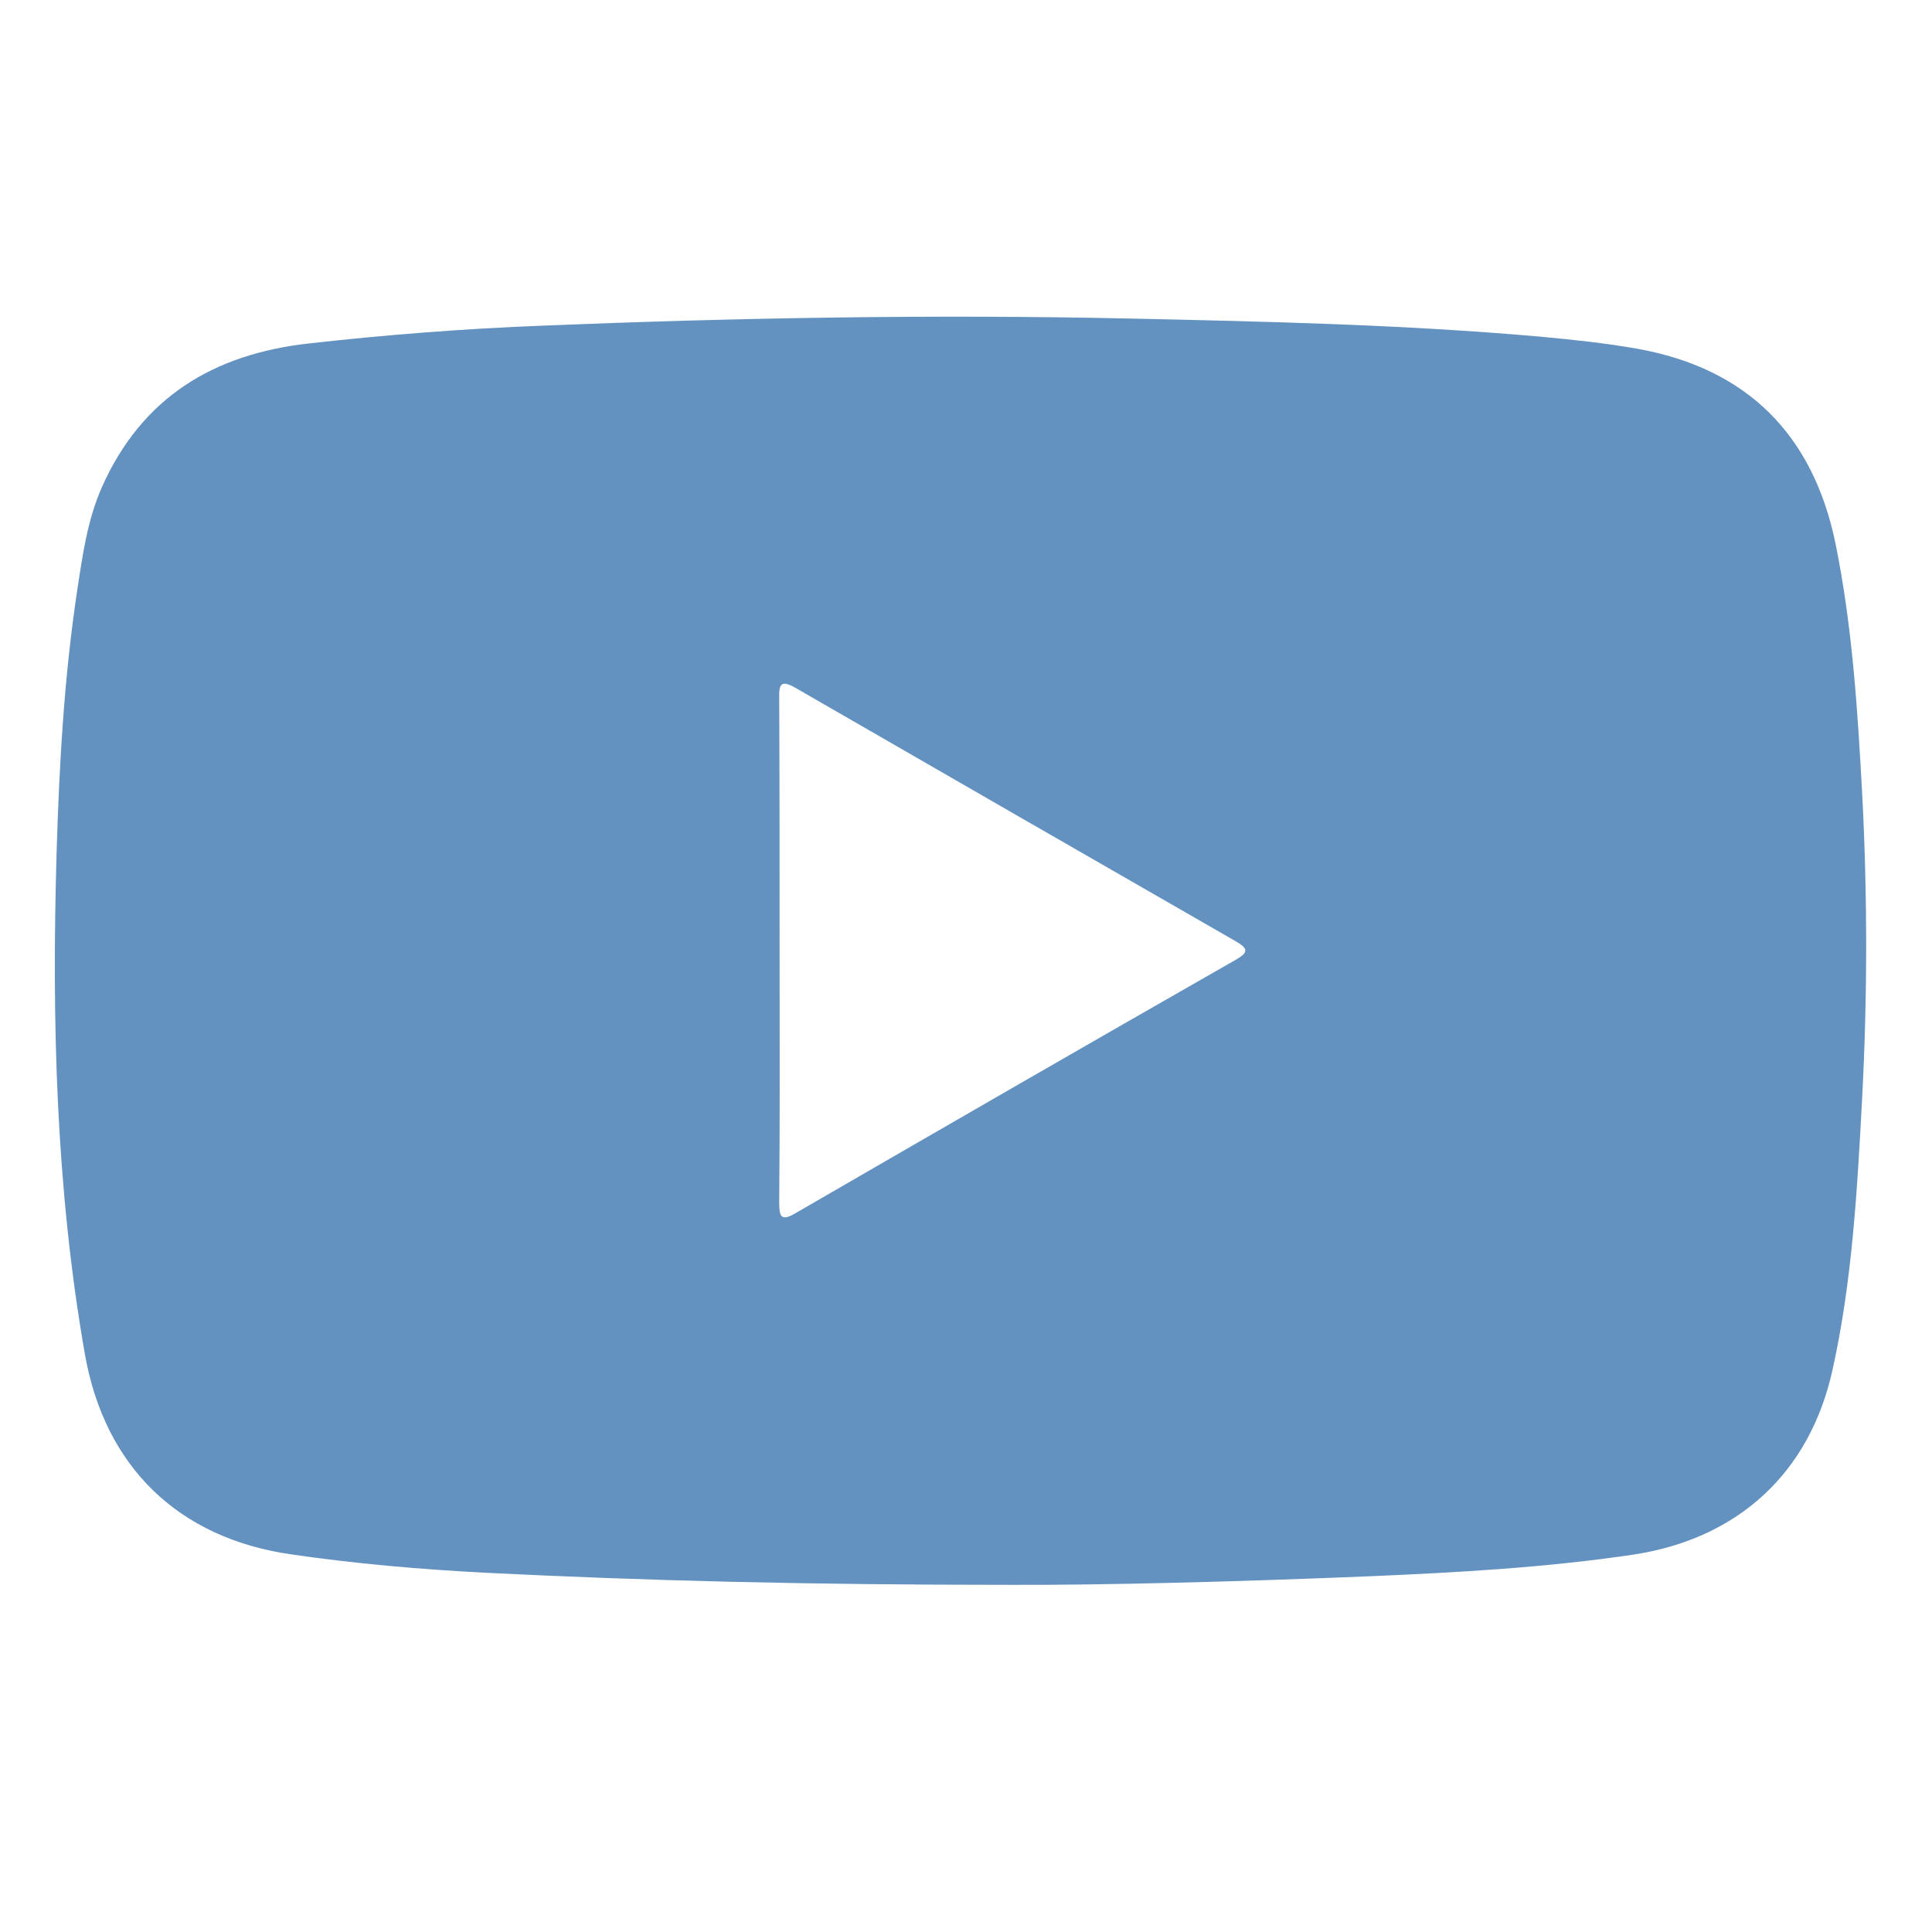 <?xml version="1.0" encoding="utf-8"?>
<!-- Generator: Adobe Illustrator 21.0.0, SVG Export Plug-In . SVG Version: 6.00 Build 0)  -->
<svg version="1.1" id="圖層_1" xmlns="http://www.w3.org/2000/svg" xmlns:xlink="http://www.w3.org/1999/xlink" x="0px" y="0px"
	 viewBox="0 0 512 512" style="enable-background:new 0 0 512 512;" xml:space="preserve">
<style type="text/css">
	.st0{fill:#6392C1;}
</style>
<path class="st0" d="M268,420c-54.7,0-97-1.1-139.3-3.2c-17.3-0.9-34.6-2.4-51.7-4.9c-29.6-4.3-49.2-23-54.5-53
	c-7.7-44-8.8-88.4-7.5-133c0.7-23.3,2-46.6,5.5-69.7c1.4-9.2,2.7-18.5,6.5-27.1C37.6,105.3,56.6,93.8,82,91
	c20.5-2.3,41.1-3.9,61.8-4.7c51.6-2.1,103.3-3,154.9-1.9c36.5,0.8,73,1.6,109.3,4.8c8.6,0.8,17.3,1.7,25.8,3.2
	c29.2,5.2,46.8,22.8,52.7,52c4.4,21.8,5.8,43.9,7,66c1.4,26.8,1.4,53.6,0,80.4c-1.3,24.3-2.6,48.6-7.9,72.4
	c-6.1,27.3-25.1,44.6-52.8,48.8c-22.9,3.4-46.1,4.7-69.2,5.7C327.6,419.2,291.7,420.1,268,420z M206.6,251.7
	c0,22.3,0.1,44.6-0.1,66.9c0,3.9,0.5,5.2,4.5,2.8c38.7-22.4,77.5-44.8,116.4-67c3.5-2,3.5-3,0-5c-38.8-22.3-77.6-44.6-116.4-67
	c-4.1-2.4-4.6-1.1-4.5,2.8C206.6,207.4,206.6,229.6,206.6,251.7z"/>
</svg>
